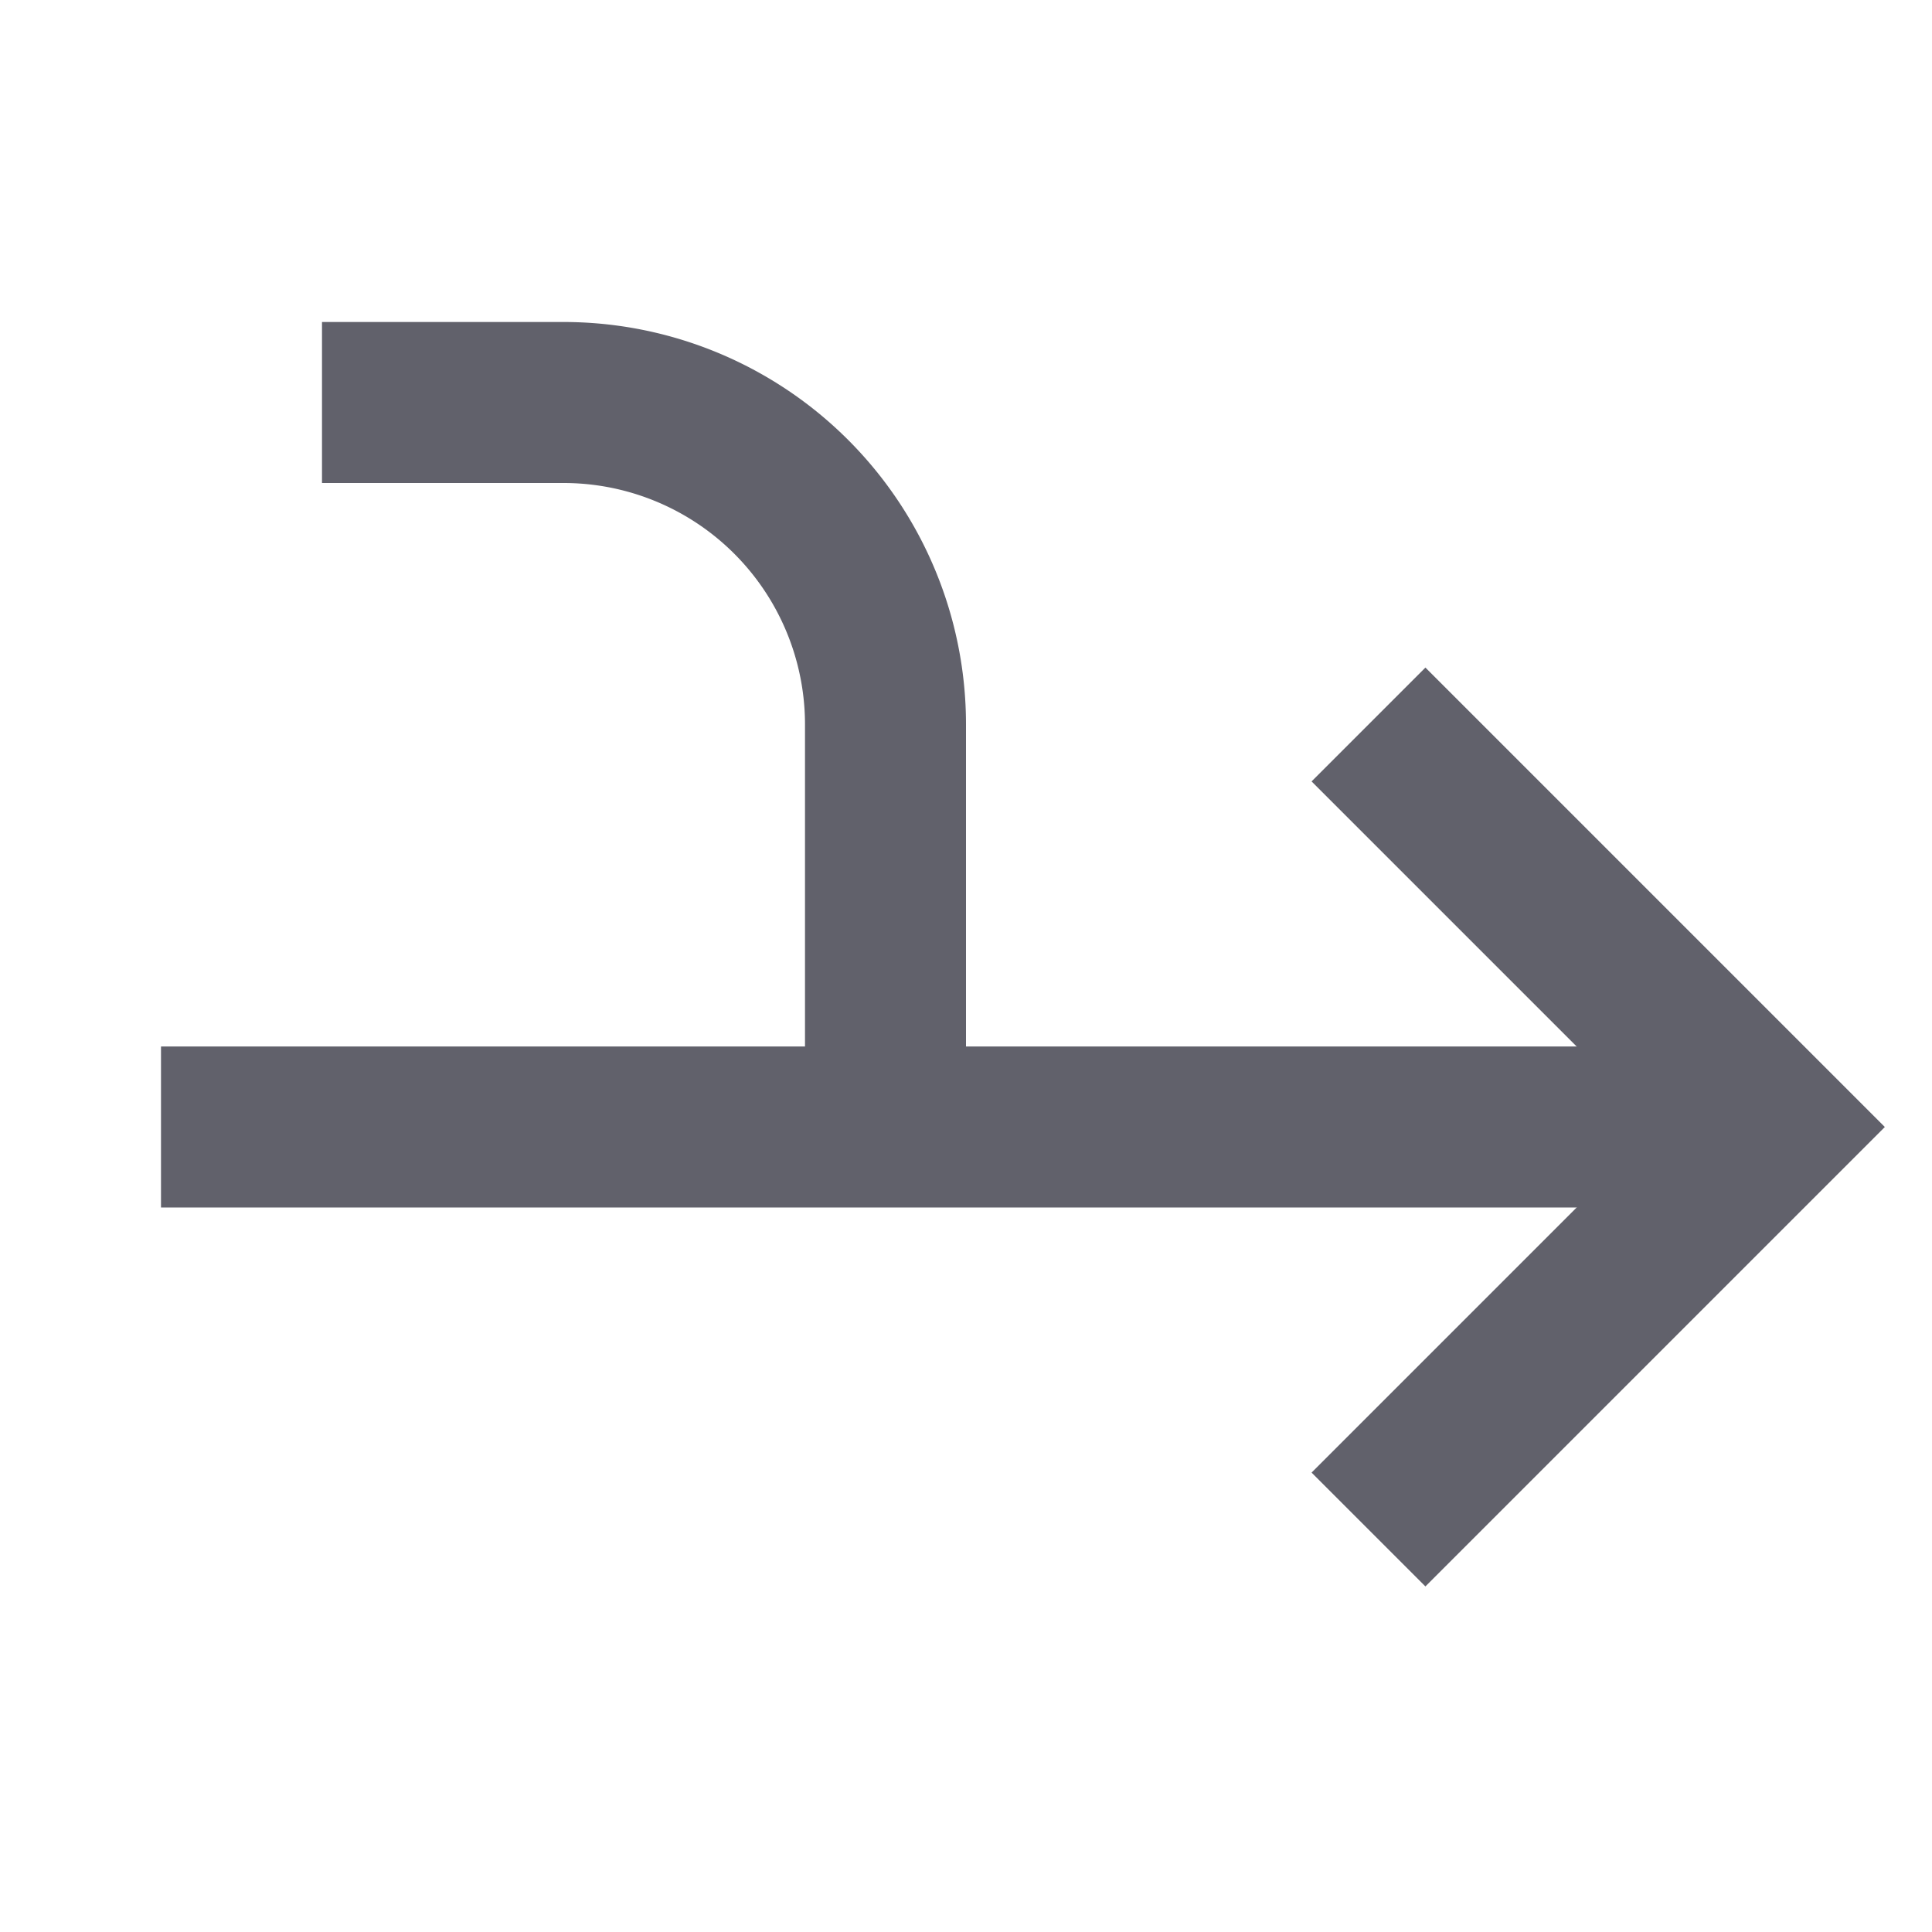 <svg xmlns="http://www.w3.org/2000/svg" height="24" width="24" viewBox="0 0 24 24"><line data-cap="butt" x1="2" y1="14" x2="22" y2="14" fill="none" stroke="#61616b" stroke-width="2"></line><path data-cap="butt" d="M4,5H7a4,4,0,0,1,4,4v5" fill="none" stroke="#61616b" stroke-width="2"></path><polyline points="17 9 22 14 17 19" fill="none" stroke="#61616b" stroke-width="2"></polyline></svg>